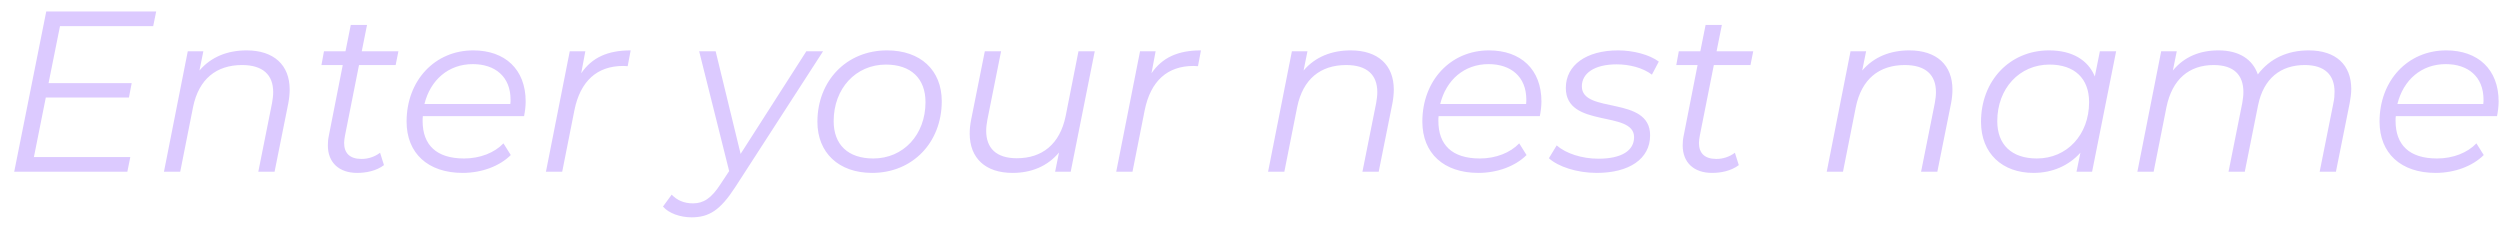 <svg width="131" height="12" viewBox="0 0 131 12" fill="none" xmlns="http://www.w3.org/2000/svg">
<path d="M8.028 1.368L8.184 0.6H2.424L0.744 9H6.672L6.828 8.232H1.776L2.4 5.112H6.756L6.9 4.356H2.544L3.144 1.368H8.028ZM12.923 2.64C11.927 2.64 11.063 2.976 10.451 3.696L10.655 2.688H9.839L8.591 9H9.443L10.115 5.616C10.415 4.14 11.339 3.408 12.683 3.408C13.775 3.408 14.315 3.924 14.315 4.824C14.315 5.004 14.291 5.196 14.255 5.4L13.535 9H14.387L15.107 5.412C15.155 5.16 15.179 4.92 15.179 4.692C15.179 3.408 14.351 2.64 12.923 2.64ZM18.812 3.408H20.732L20.876 2.688H18.956L19.232 1.308H18.38L18.104 2.688H16.976L16.844 3.408H17.96L17.228 7.128C17.192 7.296 17.18 7.464 17.18 7.62C17.18 8.52 17.768 9.06 18.716 9.06C19.196 9.06 19.724 8.952 20.12 8.652L19.916 8.004C19.628 8.22 19.292 8.328 18.944 8.328C18.332 8.328 18.032 8.028 18.032 7.488C18.032 7.368 18.056 7.236 18.08 7.092L18.812 3.408ZM27.461 6.084C27.509 5.844 27.545 5.58 27.545 5.316C27.545 3.636 26.465 2.64 24.797 2.64C22.781 2.64 21.305 4.224 21.305 6.372C21.305 8.028 22.421 9.06 24.245 9.06C25.229 9.06 26.177 8.712 26.765 8.124L26.381 7.512C25.913 8.004 25.157 8.304 24.317 8.304C22.865 8.304 22.145 7.596 22.145 6.336C22.145 6.252 22.145 6.168 22.157 6.084H27.461ZM24.773 3.36C25.949 3.36 26.753 4.02 26.753 5.22C26.753 5.292 26.753 5.364 26.741 5.448H22.241C22.553 4.188 23.501 3.36 24.773 3.36ZM30.455 3.84L30.671 2.688H29.855L28.607 9H29.459L30.095 5.796C30.407 4.224 31.307 3.456 32.651 3.456C32.747 3.456 32.807 3.468 32.891 3.468L33.047 2.64C31.847 2.64 31.019 3.012 30.455 3.84ZM42.252 2.688L38.808 8.064L37.5 2.688H36.636L38.208 8.964L37.764 9.636C37.272 10.404 36.852 10.656 36.312 10.656C35.832 10.656 35.472 10.488 35.196 10.2L34.74 10.824C35.052 11.184 35.652 11.388 36.24 11.388C37.152 11.388 37.74 11.016 38.52 9.816L43.128 2.688H42.252ZM45.7 9.06C47.824 9.06 49.348 7.464 49.348 5.304C49.348 3.672 48.232 2.64 46.48 2.64C44.356 2.64 42.832 4.236 42.832 6.384C42.832 8.004 43.948 9.06 45.7 9.06ZM45.76 8.304C44.44 8.304 43.684 7.584 43.684 6.348C43.684 4.632 44.848 3.384 46.42 3.384C47.74 3.384 48.496 4.116 48.496 5.352C48.496 7.068 47.332 8.304 45.76 8.304ZM56.512 2.688L55.84 6.084C55.54 7.548 54.616 8.292 53.284 8.292C52.204 8.292 51.676 7.764 51.676 6.852C51.676 6.672 51.7 6.492 51.736 6.288L52.456 2.688H51.604L50.884 6.288C50.836 6.54 50.812 6.768 50.812 6.996C50.812 8.292 51.64 9.06 53.056 9.06C54.028 9.06 54.88 8.724 55.492 7.992L55.288 9H56.104L57.364 2.688H56.512ZM60.338 3.84L60.554 2.688H59.738L58.49 9H59.342L59.978 5.796C60.29 4.224 61.19 3.456 62.534 3.456C62.63 3.456 62.69 3.468 62.774 3.468L62.93 2.64C61.73 2.64 60.902 3.012 60.338 3.84ZM70.779 2.64C69.783 2.64 68.919 2.976 68.307 3.696L68.511 2.688H67.695L66.447 9H67.299L67.971 5.616C68.271 4.14 69.195 3.408 70.539 3.408C71.631 3.408 72.171 3.924 72.171 4.824C72.171 5.004 72.147 5.196 72.111 5.4L71.391 9H72.243L72.963 5.412C73.011 5.16 73.035 4.92 73.035 4.692C73.035 3.408 72.207 2.64 70.779 2.64ZM80.687 6.084C80.735 5.844 80.771 5.58 80.771 5.316C80.771 3.636 79.691 2.64 78.023 2.64C76.007 2.64 74.531 4.224 74.531 6.372C74.531 8.028 75.647 9.06 77.471 9.06C78.455 9.06 79.403 8.712 79.991 8.124L79.607 7.512C79.139 8.004 78.383 8.304 77.543 8.304C76.091 8.304 75.371 7.596 75.371 6.336C75.371 6.252 75.371 6.168 75.383 6.084H80.687ZM77.999 3.36C79.175 3.36 79.979 4.02 79.979 5.22C79.979 5.292 79.979 5.364 79.967 5.448H75.467C75.779 4.188 76.727 3.36 77.999 3.36ZM83.669 9.06C85.35 9.06 86.466 8.34 86.466 7.092C86.466 4.992 82.889 5.988 82.889 4.524C82.889 3.84 83.549 3.372 84.713 3.372C85.362 3.372 86.07 3.54 86.561 3.912L86.921 3.228C86.442 2.868 85.59 2.64 84.785 2.64C83.129 2.64 82.049 3.408 82.049 4.608C82.049 6.744 85.626 5.76 85.626 7.188C85.626 7.896 84.966 8.316 83.754 8.316C82.889 8.316 82.049 8.04 81.57 7.62L81.162 8.292C81.653 8.736 82.638 9.06 83.669 9.06ZM89.805 3.408H91.725L91.869 2.688H89.949L90.225 1.308H89.373L89.097 2.688H87.969L87.837 3.408H88.953L88.221 7.128C88.185 7.296 88.173 7.464 88.173 7.62C88.173 8.52 88.761 9.06 89.709 9.06C90.189 9.06 90.717 8.952 91.113 8.652L90.909 8.004C90.621 8.22 90.285 8.328 89.937 8.328C89.325 8.328 89.025 8.028 89.025 7.488C89.025 7.368 89.049 7.236 89.073 7.092L89.805 3.408ZM100.052 2.64C99.056 2.64 98.192 2.976 97.58 3.696L97.784 2.688H96.968L95.72 9H96.572L97.244 5.616C97.544 4.14 98.468 3.408 99.812 3.408C100.904 3.408 101.444 3.924 101.444 4.824C101.444 5.004 101.42 5.196 101.384 5.4L100.664 9H101.516L102.236 5.412C102.284 5.16 102.308 4.92 102.308 4.692C102.308 3.408 101.48 2.64 100.052 2.64ZM110.033 2.688L109.769 4.008C109.409 3.132 108.569 2.64 107.369 2.64C105.317 2.64 103.805 4.224 103.805 6.384C103.805 8.052 104.933 9.06 106.553 9.06C107.573 9.06 108.413 8.664 109.013 8.004L108.809 9H109.625L110.885 2.688H110.033ZM106.733 8.304C105.413 8.304 104.657 7.584 104.657 6.348C104.657 4.632 105.821 3.384 107.393 3.384C108.713 3.384 109.469 4.116 109.469 5.352C109.469 7.068 108.305 8.304 106.733 8.304ZM120.974 2.64C119.87 2.64 118.946 3.06 118.31 3.9C118.034 3.096 117.314 2.64 116.246 2.64C115.286 2.64 114.458 2.964 113.858 3.696L114.062 2.688H113.246L111.998 9H112.85L113.522 5.616C113.822 4.152 114.71 3.408 115.994 3.408C117.05 3.408 117.554 3.924 117.554 4.824C117.554 5.004 117.53 5.196 117.494 5.4L116.774 9H117.626L118.322 5.52C118.61 4.104 119.51 3.408 120.77 3.408C121.814 3.408 122.33 3.924 122.33 4.812C122.33 4.992 122.318 5.184 122.27 5.4L121.55 9H122.402L123.122 5.412C123.17 5.148 123.206 4.896 123.206 4.668C123.206 3.396 122.402 2.64 120.974 2.64ZM130.844 6.084C130.892 5.844 130.928 5.58 130.928 5.316C130.928 3.636 129.848 2.64 128.18 2.64C126.164 2.64 124.688 4.224 124.688 6.372C124.688 8.028 125.804 9.06 127.628 9.06C128.612 9.06 129.56 8.712 130.148 8.124L129.764 7.512C129.296 8.004 128.54 8.304 127.7 8.304C126.248 8.304 125.528 7.596 125.528 6.336C125.528 6.252 125.528 6.168 125.54 6.084H130.844ZM128.156 3.36C129.332 3.36 130.136 4.02 130.136 5.22C130.136 5.292 130.136 5.364 130.124 5.448H125.624C125.936 4.188 126.884 3.36 128.156 3.36Z" fill="#7733FF" fill-opacity="0.26"/>
</svg>
